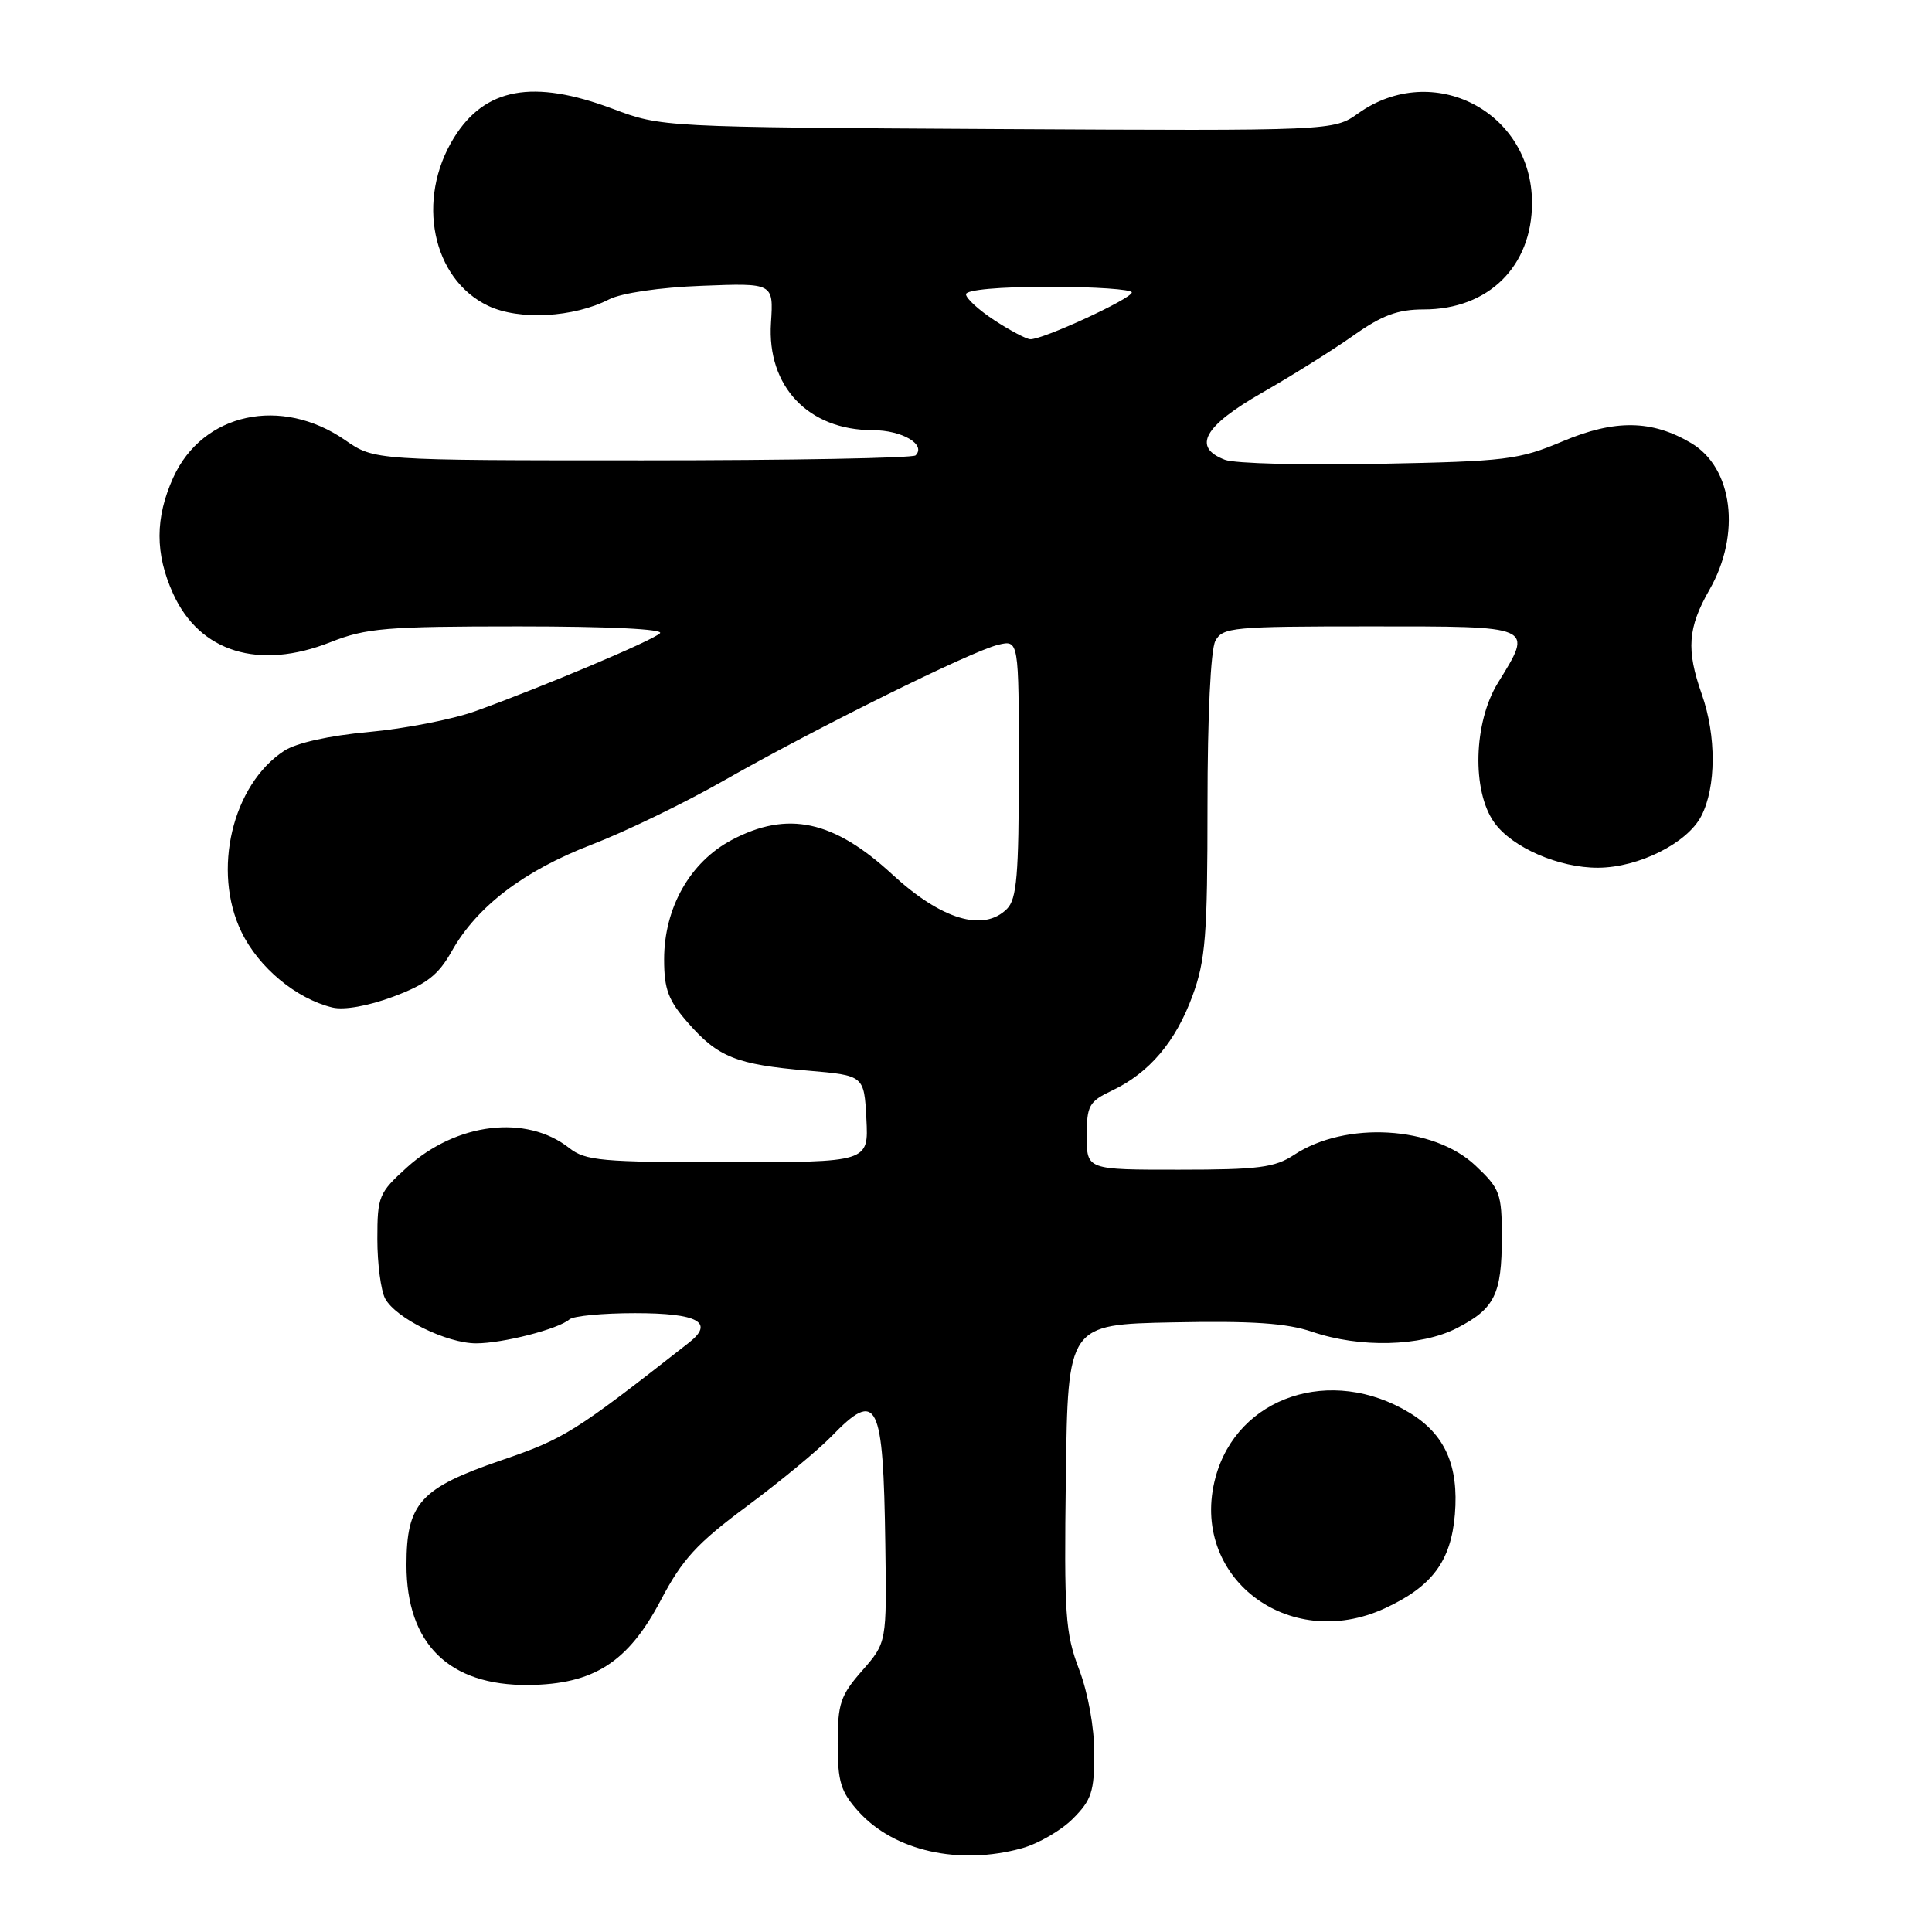 <?xml version="1.0" encoding="UTF-8" standalone="no"?>
<!DOCTYPE svg PUBLIC "-//W3C//DTD SVG 1.1//EN" "http://www.w3.org/Graphics/SVG/1.1/DTD/svg11.dtd" >
<svg xmlns="http://www.w3.org/2000/svg" xmlns:xlink="http://www.w3.org/1999/xlink" version="1.1" viewBox="0 0 256 256">
 <g >
 <path fill="currentColor"
d=" M 135.42 244.90 C 137.58 244.30 140.62 242.54 142.17 240.98 C 144.63 238.52 145.00 237.39 145.00 232.33 C 145.00 228.90 144.17 224.31 142.98 221.19 C 141.15 216.39 140.99 213.91 141.23 195.69 C 141.50 175.50 141.50 175.50 155.44 175.22 C 165.92 175.01 170.49 175.32 173.87 176.47 C 180.20 178.63 188.24 178.43 193.01 176.00 C 198.05 173.42 199.00 171.51 199.00 163.93 C 199.00 158.14 198.77 157.52 195.49 154.43 C 189.95 149.20 178.31 148.52 171.48 153.02 C 168.93 154.71 166.75 154.99 156.25 154.99 C 144.00 155.00 144.00 155.00 144.00 150.55 C 144.00 146.48 144.29 145.96 147.36 144.50 C 152.29 142.16 155.79 138.03 158.02 131.93 C 159.74 127.23 160.00 123.96 160.00 106.70 C 160.00 94.94 160.42 86.08 161.04 84.93 C 162.00 83.12 163.31 83.00 181.54 83.00 C 203.52 83.00 203.18 82.85 198.47 90.50 C 195.25 95.74 195.01 104.80 197.99 108.98 C 200.35 112.30 206.58 115.01 211.77 114.98 C 217.14 114.95 223.58 111.72 225.43 108.13 C 227.41 104.30 227.44 97.50 225.50 92.00 C 223.42 86.10 223.63 83.19 226.51 78.15 C 230.73 70.77 229.63 61.98 224.07 58.70 C 218.87 55.63 213.99 55.56 207.10 58.46 C 201.21 60.94 199.60 61.13 182.72 61.46 C 172.78 61.66 163.60 61.42 162.32 60.93 C 157.94 59.27 159.49 56.47 167.25 52.03 C 171.24 49.75 176.69 46.33 179.36 44.44 C 183.14 41.77 185.22 41.00 188.66 41.00 C 197.22 41.00 203.00 35.30 203.00 26.88 C 202.99 14.76 189.85 7.99 179.98 15.01 C 176.71 17.34 176.71 17.34 132.18 17.10 C 87.77 16.85 87.62 16.84 81.20 14.42 C 70.64 10.45 64.25 11.62 60.14 18.27 C 55.09 26.44 57.26 37.00 64.70 40.53 C 68.79 42.47 75.99 42.08 80.70 39.67 C 82.34 38.83 87.42 38.08 93.00 37.87 C 102.50 37.50 102.50 37.50 102.16 42.78 C 101.61 51.19 107.10 56.99 115.63 57.00 C 119.53 57.00 122.76 58.90 121.32 60.34 C 120.96 60.70 104.68 61.00 85.14 61.00 C 49.61 61.00 49.61 61.00 45.75 58.33 C 37.27 52.45 26.85 54.71 22.96 63.27 C 20.54 68.62 20.53 73.36 22.94 78.67 C 26.46 86.42 34.32 88.84 43.79 85.09 C 48.52 83.22 51.13 83.00 68.74 83.00 C 80.64 83.00 88.03 83.36 87.45 83.91 C 86.43 84.90 72.02 90.97 63.00 94.23 C 59.98 95.32 53.62 96.56 48.89 96.99 C 43.59 97.47 39.26 98.44 37.65 99.49 C 30.77 104.00 28.08 115.40 31.99 123.48 C 34.28 128.21 39.24 132.33 44.05 133.50 C 45.60 133.87 48.79 133.30 52.12 132.06 C 56.54 130.40 58.08 129.20 59.86 126.04 C 63.19 120.11 69.42 115.37 78.42 111.91 C 82.87 110.20 90.75 106.38 95.93 103.42 C 108.02 96.53 128.69 86.29 132.25 85.44 C 135.00 84.78 135.00 84.78 135.00 101.82 C 135.00 115.97 134.73 119.12 133.43 120.43 C 130.32 123.54 124.75 121.87 118.25 115.88 C 110.46 108.69 104.37 107.38 96.96 111.30 C 91.44 114.22 88.00 120.29 88.00 127.12 C 88.00 131.10 88.55 132.56 91.19 135.56 C 95.16 140.09 97.58 141.05 107.00 141.86 C 114.50 142.50 114.50 142.50 114.80 148.25 C 115.10 154.00 115.10 154.00 96.46 154.00 C 79.70 154.00 77.57 153.81 75.42 152.11 C 69.73 147.64 60.51 148.74 53.94 154.67 C 50.19 158.06 50.00 158.52 50.00 164.18 C 50.00 167.45 50.47 171.00 51.03 172.06 C 52.43 174.67 59.19 178.00 63.09 178.00 C 66.63 178.00 73.98 176.11 75.45 174.83 C 75.97 174.37 79.88 174.00 84.14 174.00 C 92.49 174.00 94.72 175.22 91.29 177.91 C 76.05 189.85 74.82 190.62 66.41 193.50 C 55.68 197.18 53.86 199.19 53.86 207.37 C 53.86 217.83 59.49 223.37 70.04 223.27 C 78.67 223.18 83.23 220.26 87.56 212.03 C 90.42 206.60 92.33 204.51 98.96 199.59 C 103.34 196.34 108.38 192.17 110.16 190.34 C 116.27 184.03 117.04 185.57 117.31 204.64 C 117.50 217.65 117.50 217.65 114.25 221.36 C 111.36 224.65 111.00 225.73 111.00 231.02 C 111.00 236.10 111.40 237.41 113.75 240.03 C 118.47 245.27 127.10 247.21 135.42 244.90 Z  M 183.50 213.11 C 189.76 210.22 192.26 206.87 192.78 200.67 C 193.31 194.20 191.47 190.05 186.77 187.20 C 176.38 180.89 163.95 185.04 161.06 195.77 C 157.53 208.88 170.67 219.03 183.50 213.11 Z  M 131.75 42.43 C 129.69 41.08 128.00 39.53 128.00 38.99 C 128.00 38.40 132.44 38.00 139.00 38.00 C 145.05 38.00 149.99 38.34 149.97 38.75 C 149.94 39.59 138.06 45.06 136.50 44.95 C 135.95 44.91 133.81 43.78 131.75 42.43 Z "/>
</g>
</svg>